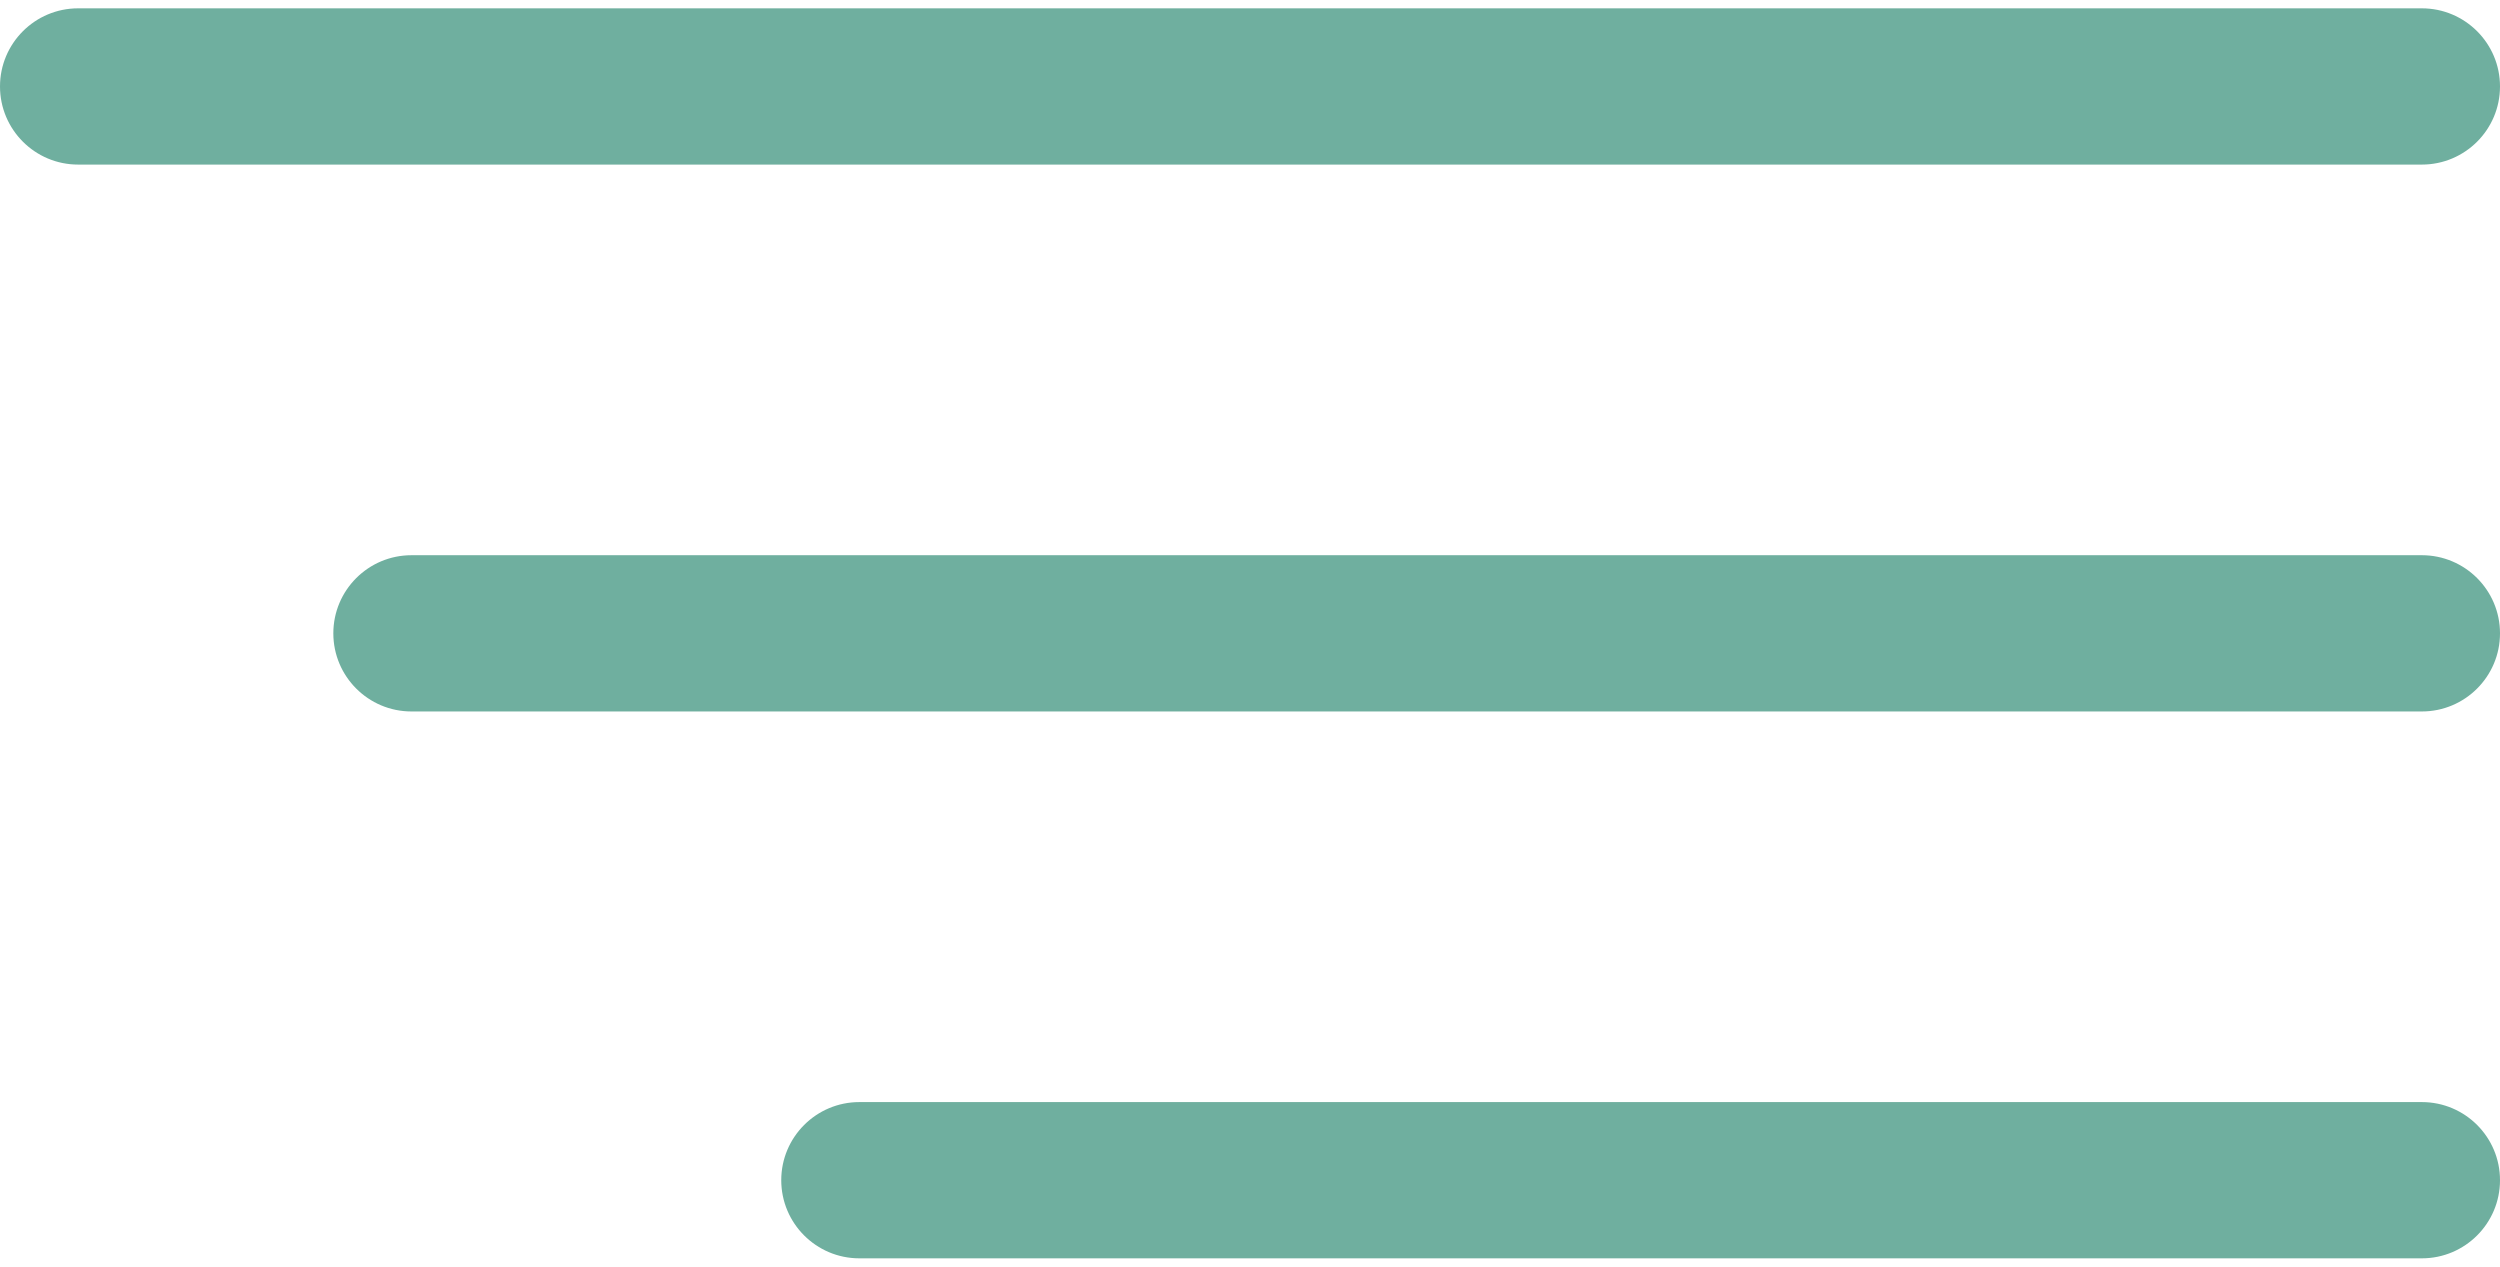 <svg width="150" height="76" viewBox="0 0 150 76" fill="none" xmlns="http://www.w3.org/2000/svg">
<path d="M4.687 9.875H145.312C147.9 9.875 150 7.775 150 5.188C150 2.6 147.899 0.5 145.312 0.5H4.687C2.1 0.5 0 2.6 0 5.188C0 7.775 2.1 9.875 4.687 9.875Z" fill="#6FAF9F"/>
<path d="M145.312 33.313H24.687C22.1 33.313 20 35.413 20 38C20 40.587 22.1 42.688 24.687 42.688H145.312C147.9 42.688 150 40.587 150 38C150 35.413 147.9 33.313 145.312 33.313Z" fill="#6FAF9F"/>
<path d="M145.312 66.125H51.562C48.975 66.125 46.875 68.225 46.875 70.812C46.875 73.4 48.975 75.5 51.562 75.5H145.312C147.9 75.5 150 73.4 150 70.812C150 68.225 147.9 66.125 145.312 66.125Z" fill="#6FAF9F"/>
</svg>
